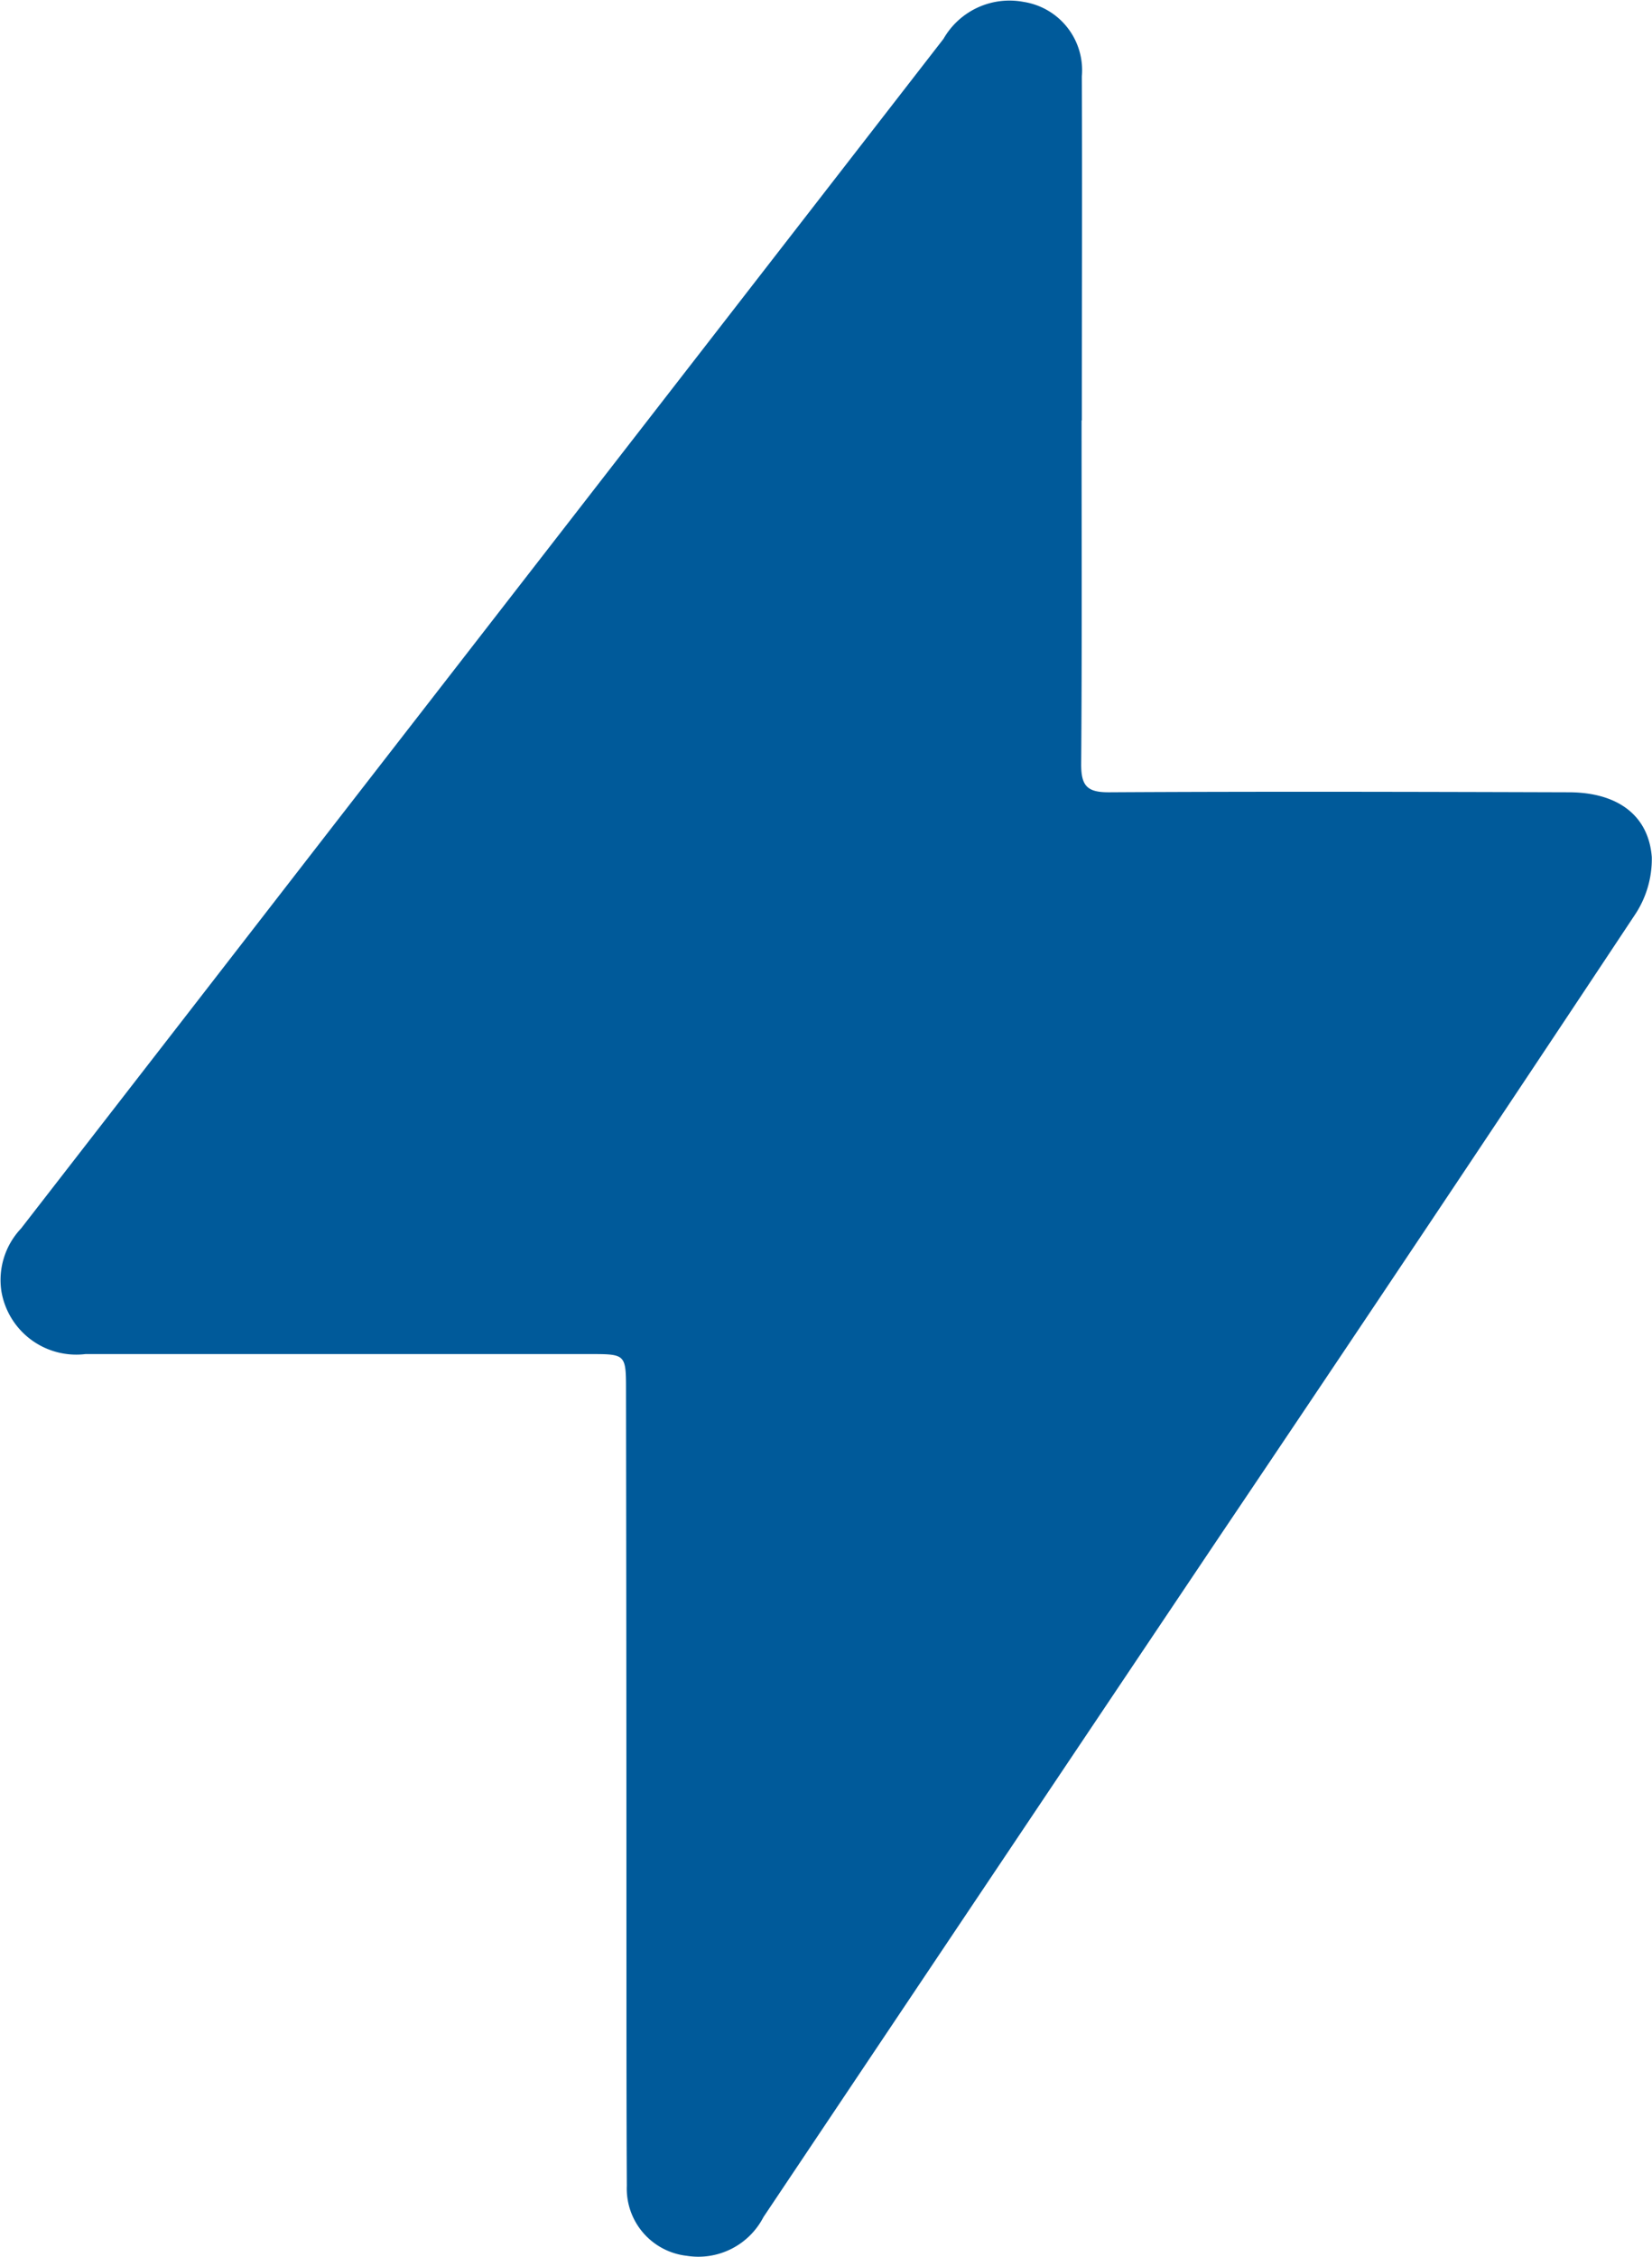 <svg xmlns="http://www.w3.org/2000/svg" width="24.452" height="33.4" viewBox="0 0 24.452 33.4">
  <g id="Group_4462" data-name="Group 4462" transform="translate(0 0)">
    <g id="Group_4478" data-name="Group 4478" transform="translate(0 0)">
      <path id="Path_2057" data-name="Path 2057" d="M16.009,6.222c0,1.7.007,3.4-.006,5.093,0,.321.094.412.415.41,2.267-.013,4.534-.007,6.8,0,.713,0,1.183.332,1.231.96a1.487,1.487,0,0,1-.258.865q-3.063,4.619-6.16,9.217Q14.664,27.786,11.3,32.811a1.084,1.084,0,0,1-1.133.573,1,1,0,0,1-.889-1.036c-.007-1.3-.005-2.6-.006-3.907q0-3.925-.006-7.849c0-.553,0-.553-.537-.553q-3.732,0-7.464,0a1.124,1.124,0,0,1-1.244-.928,1.11,1.11,0,0,1,.29-.93q2.351-3.03,4.7-6.063Q9.488,6.349,13.965.575A1.125,1.125,0,0,1,15.15.028a1.023,1.023,0,0,1,.863,1.1c.006,1.7,0,3.395,0,5.093Z" transform="translate(0 0)" fill="#005a9a"/>
    </g>
  </g>
</svg>
